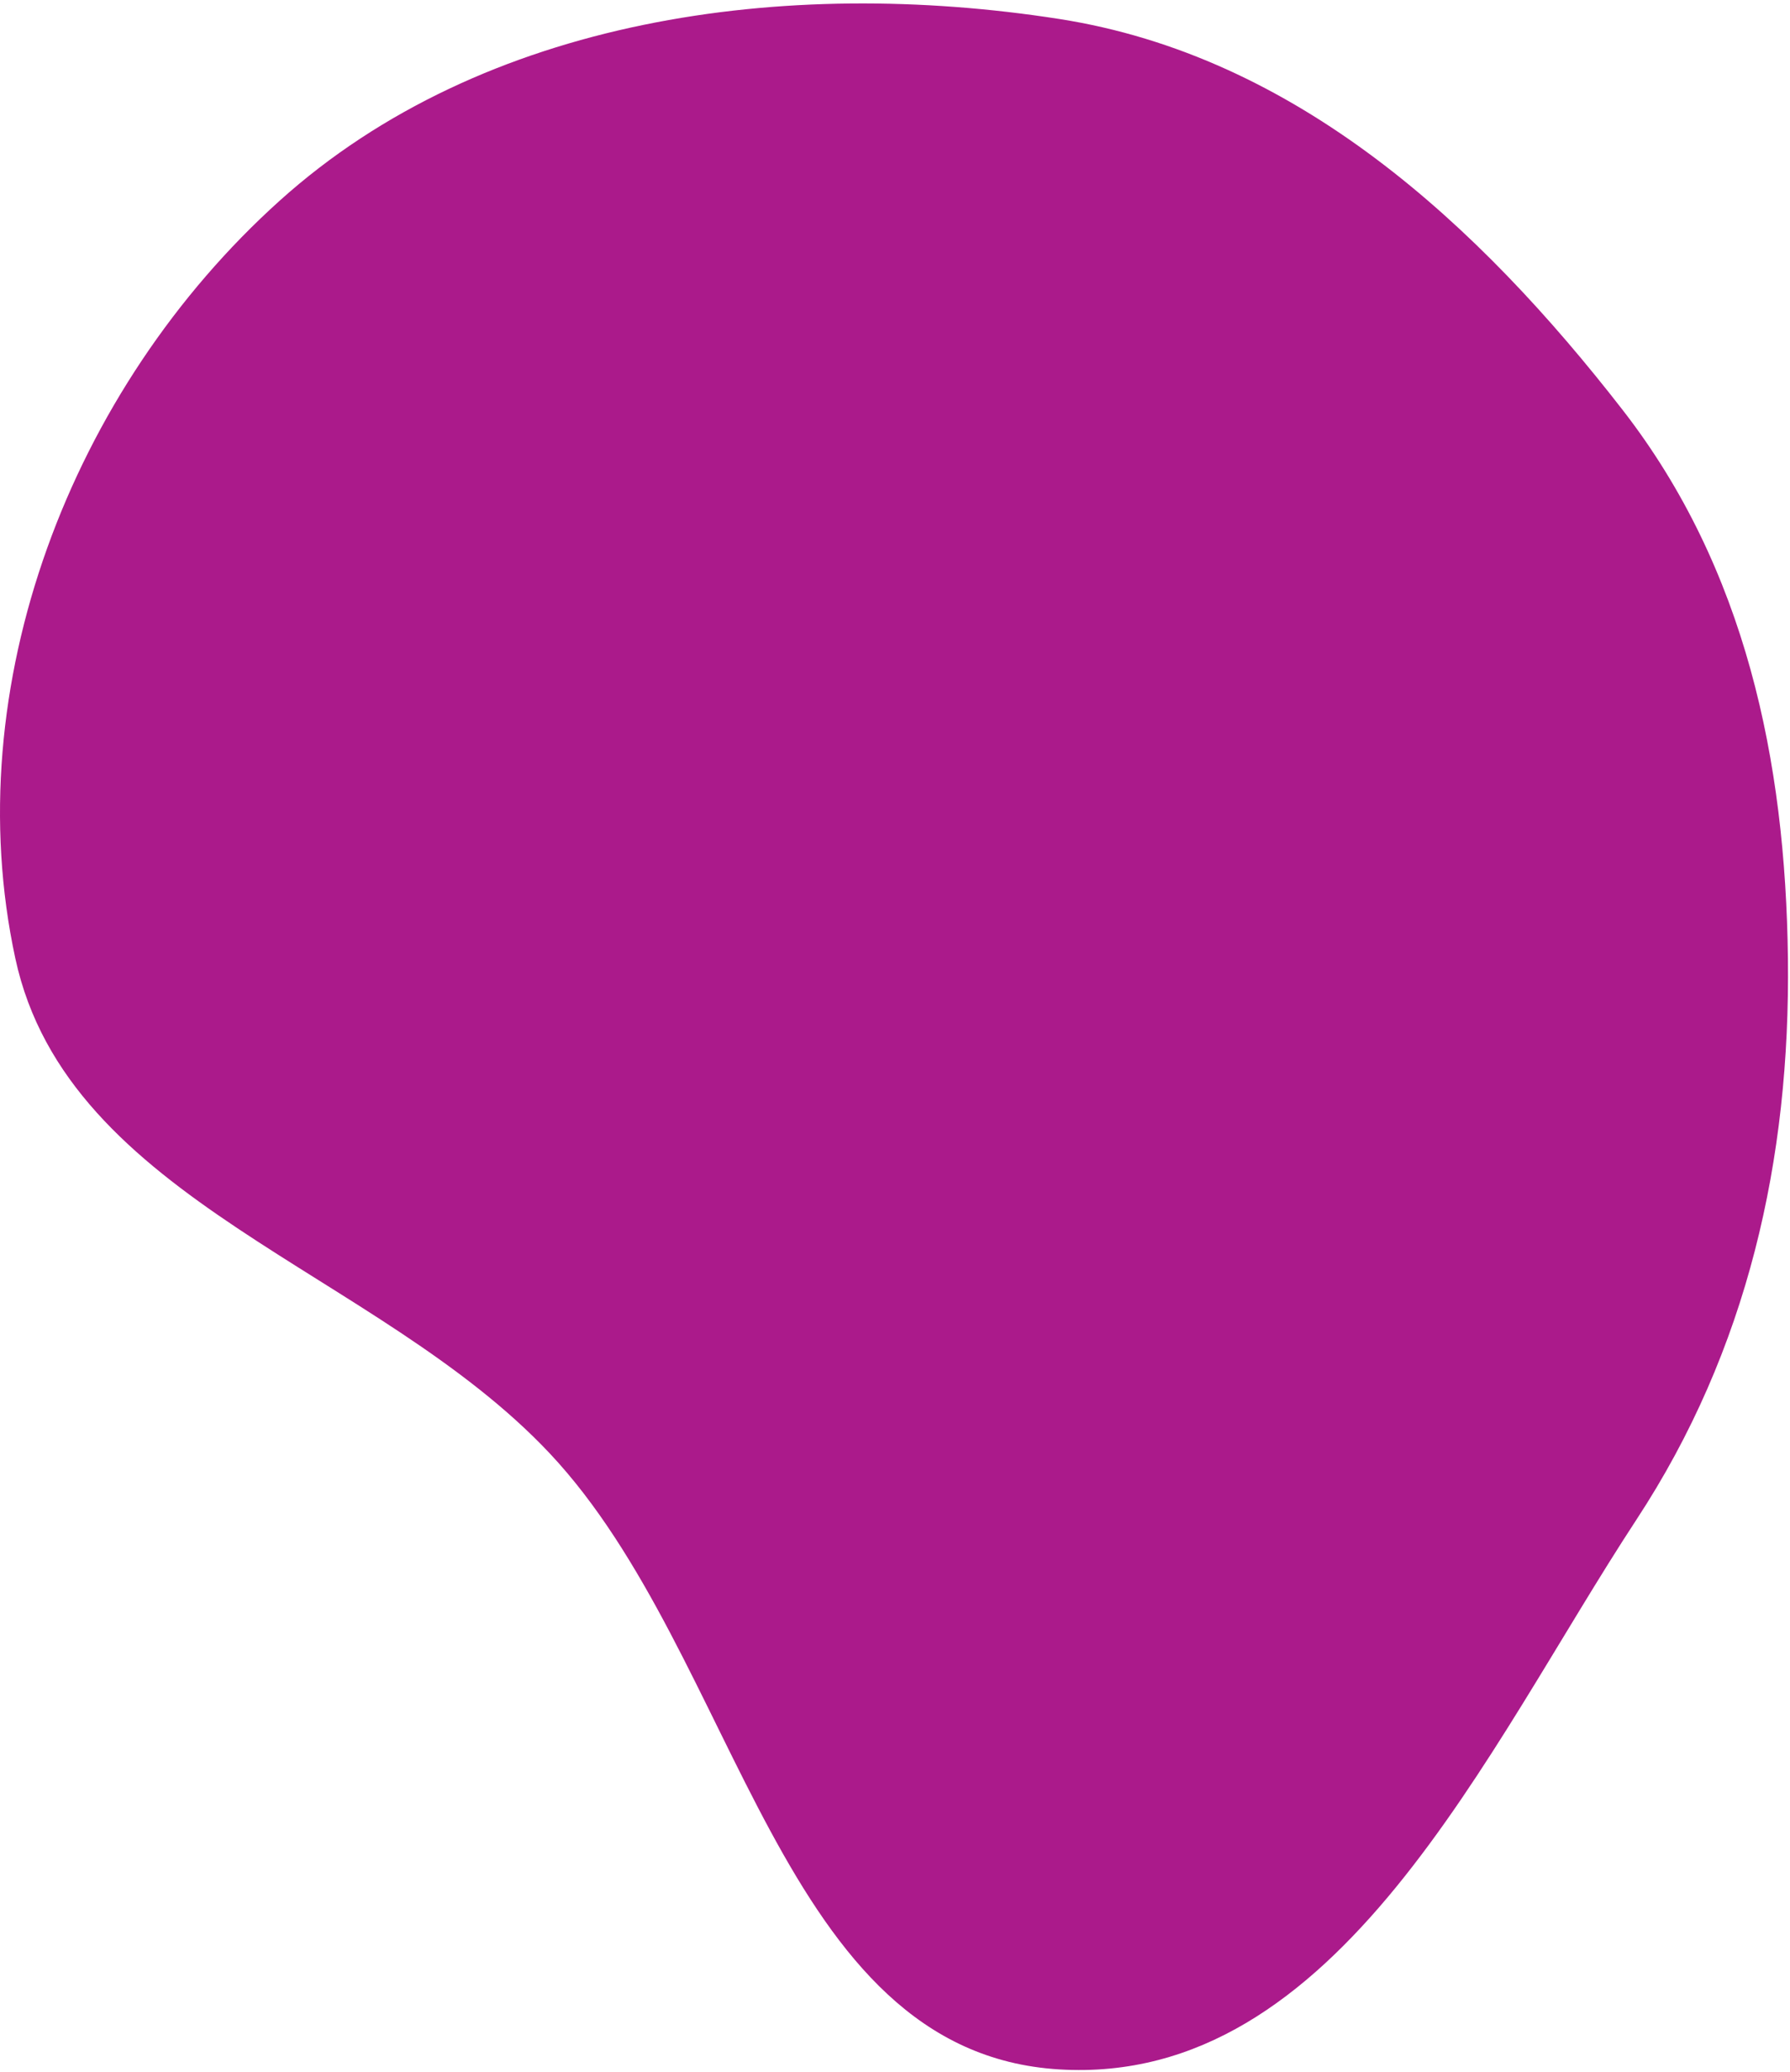 <svg width="452" height="523" viewBox="0 0 452 523" fill="none" xmlns="http://www.w3.org/2000/svg">
<path fill-rule="evenodd" clip-rule="evenodd" d="M267.462 4.789C327.311 14.13 373.316 56.553 409.813 103.585C440.759 143.464 450.863 191.977 451.475 241.921C452.096 292.67 441.319 340.797 413.243 383.591C375.223 441.544 338.047 526.69 267.462 522.401C196.464 518.087 186.811 417.962 138.839 366.917C95.269 320.557 17.117 303.372 3.866 241.921C-10.906 173.419 17.787 98.195 70.639 50.649C122.108 4.348 198.213 -6.019 267.462 4.789Z" fill="#AB1A8B"/>
</svg>
